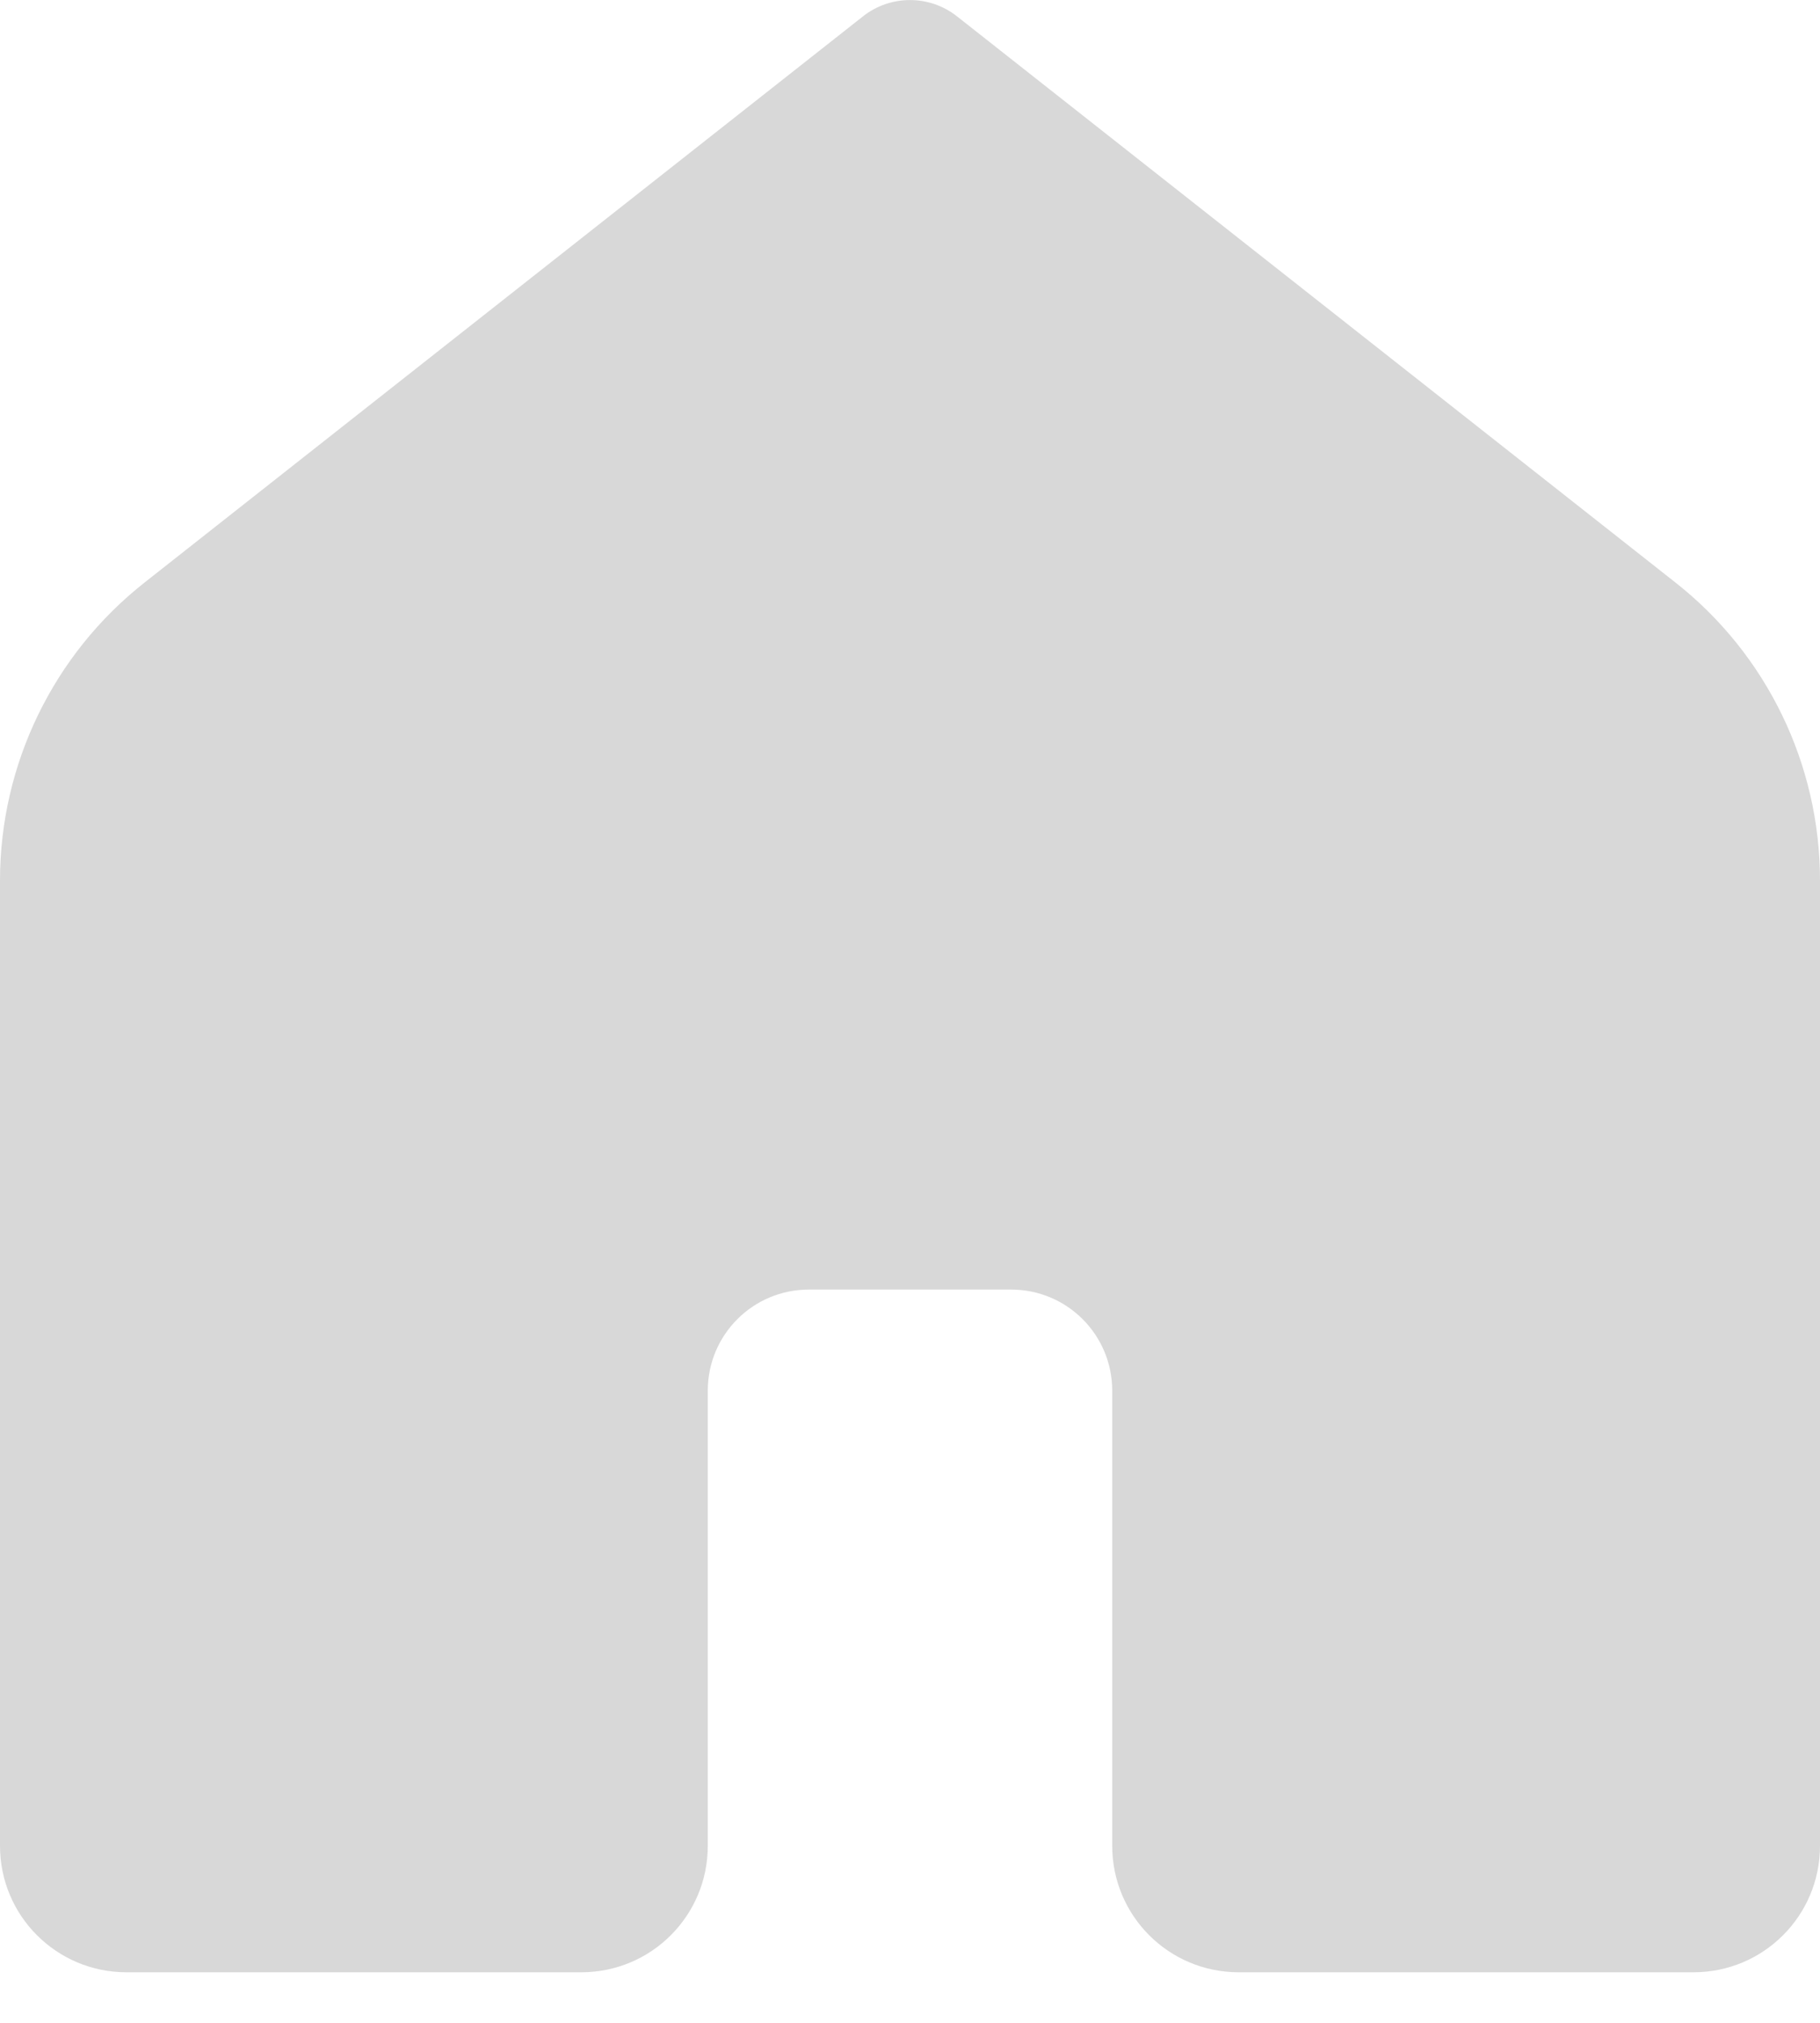 <svg width="18" height="20" viewBox="0 0 18 20" fill="none" xmlns="http://www.w3.org/2000/svg">
<path d="M16.75 19.5H12.25C11.559 19.5 11 18.941 11 18.25V13.75C11 13.197 10.553 12.75 10 12.75H8C7.447 12.75 7 13.197 7 13.75V18.25C7 18.941 6.441 19.5 5.75 19.5H1.25C0.559 19.5 0 18.941 0 18.25V8.707C0 7.557 0.527 6.471 1.429 5.76L8.536 0.161C8.808 -0.053 9.192 -0.053 9.464 0.161L16.571 5.76C17.474 6.471 18 7.556 18 8.706V18.25C18 18.941 17.441 19.5 16.75 19.5Z" fill="#D8D8D8"/>
</svg>
